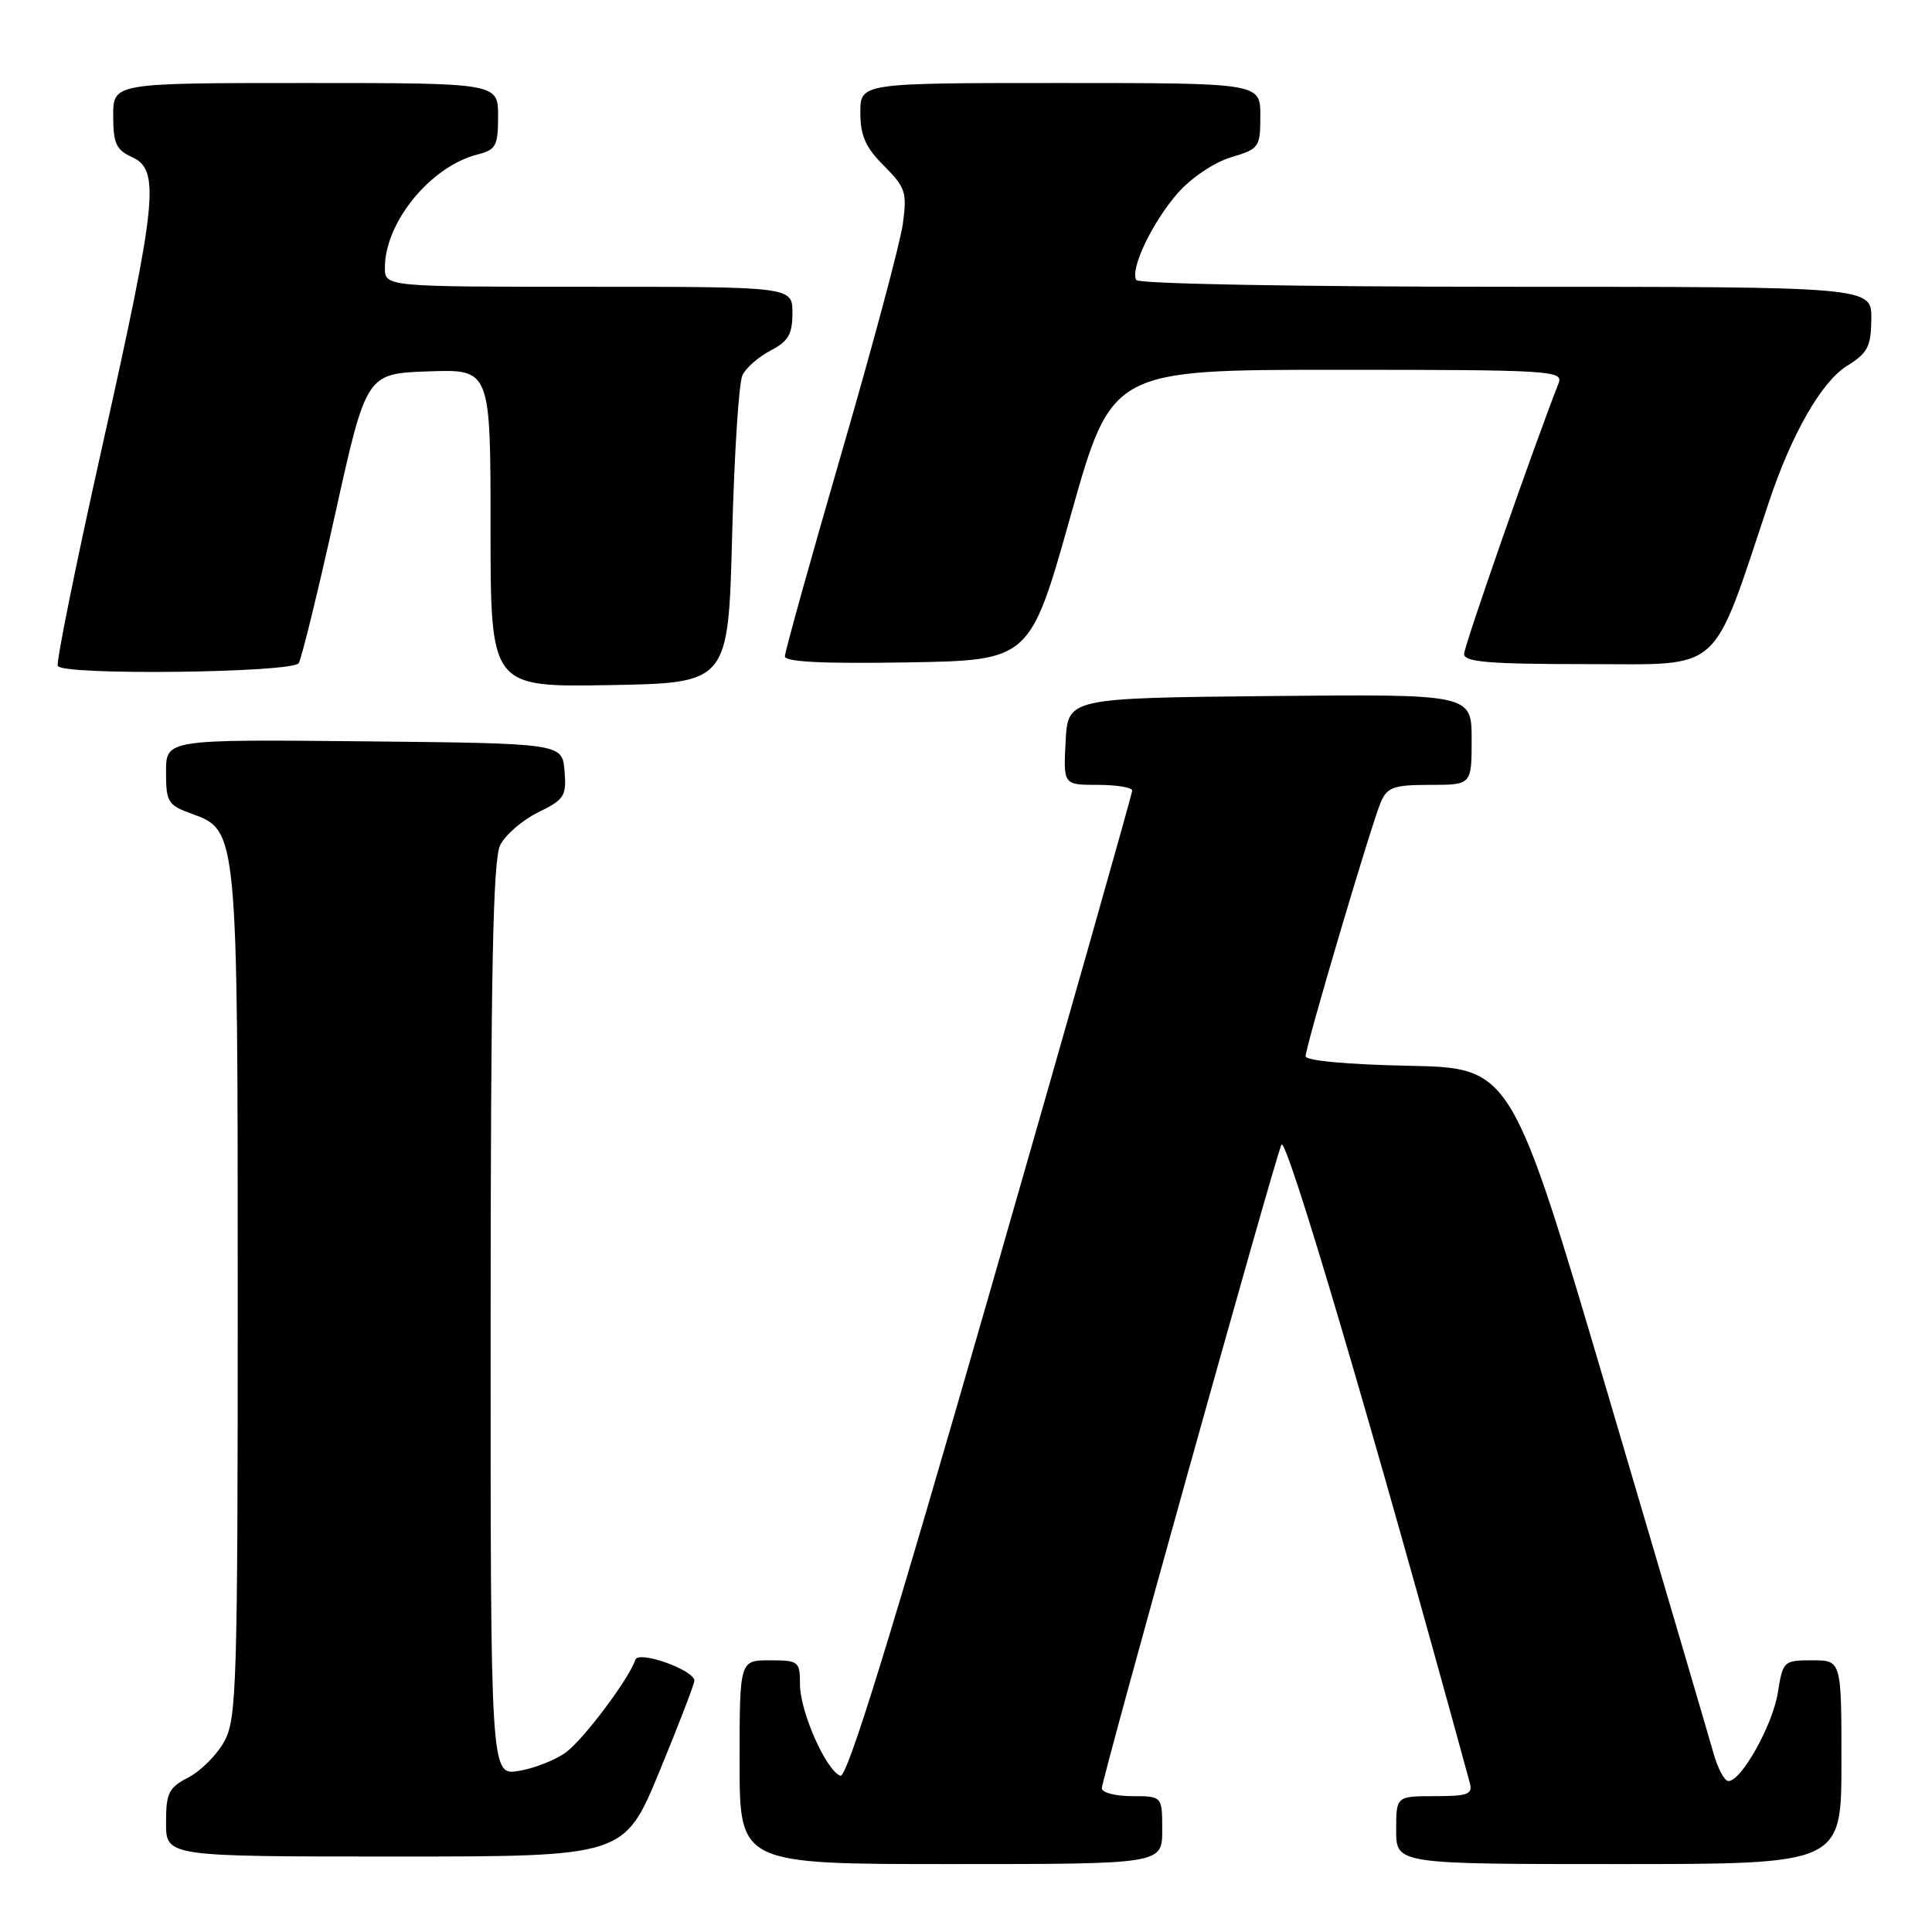 <?xml version="1.0" encoding="UTF-8" standalone="no"?>
<!DOCTYPE svg PUBLIC "-//W3C//DTD SVG 1.1//EN" "http://www.w3.org/Graphics/SVG/1.1/DTD/svg11.dtd" >
<svg xmlns="http://www.w3.org/2000/svg" xmlns:xlink="http://www.w3.org/1999/xlink" version="1.1" viewBox="0 0 256 256">
 <g >
 <path fill="currentColor"
d=" M 154.00 242.50 C 154.00 238.00 154.00 238.00 150.00 238.00 C 147.80 238.00 146.00 237.53 146.00 236.95 C 146.00 235.70 168.71 154.28 169.79 151.69 C 170.40 150.21 181.95 189.34 194.76 236.25 C 195.17 237.75 194.50 238.00 190.12 238.00 C 185.00 238.00 185.00 238.00 185.00 242.50 C 185.00 247.00 185.00 247.00 214.50 247.00 C 244.00 247.00 244.00 247.00 244.00 233.50 C 244.00 220.00 244.00 220.00 240.13 220.00 C 236.34 220.00 236.24 220.10 235.58 224.25 C 234.90 228.57 230.75 236.00 229.02 236.00 C 228.50 236.00 227.60 234.31 227.03 232.25 C 226.45 230.19 220.20 208.93 213.13 185.00 C 200.29 141.50 200.29 141.50 186.64 141.22 C 178.55 141.06 173.00 140.54 173.00 139.96 C 173.00 138.63 181.75 109.09 182.98 106.25 C 183.82 104.31 184.71 104.00 189.48 104.00 C 195.00 104.00 195.00 104.00 195.00 97.98 C 195.00 91.97 195.00 91.97 168.25 92.23 C 141.50 92.50 141.50 92.50 141.20 98.25 C 140.90 104.00 140.90 104.00 145.45 104.00 C 147.95 104.00 150.01 104.34 150.02 104.75 C 150.03 105.16 141.62 134.81 131.32 170.64 C 117.99 217.06 112.24 235.65 111.35 235.30 C 109.44 234.57 106.00 226.78 106.00 223.18 C 106.00 220.14 105.83 220.00 102.00 220.00 C 98.00 220.00 98.00 220.00 98.00 233.50 C 98.00 247.00 98.00 247.00 126.00 247.00 C 154.00 247.00 154.00 247.00 154.00 242.50 Z  M 87.37 234.75 C 89.92 228.56 92.01 223.14 92.01 222.70 C 91.99 221.28 84.61 218.66 84.19 219.92 C 83.35 222.46 77.33 230.48 74.98 232.20 C 73.59 233.22 70.78 234.32 68.73 234.66 C 65.00 235.26 65.00 235.26 65.01 174.88 C 65.03 128.79 65.32 113.91 66.27 112.00 C 66.96 110.62 69.22 108.66 71.31 107.64 C 74.79 105.94 75.08 105.48 74.80 102.14 C 74.50 98.50 74.50 98.50 48.25 98.23 C 22.00 97.97 22.00 97.97 22.00 102.28 C 22.00 106.29 22.24 106.69 25.44 107.84 C 31.49 110.03 31.50 110.13 31.50 172.00 C 31.50 223.17 31.36 227.75 29.73 230.73 C 28.76 232.51 26.62 234.66 24.98 235.51 C 22.35 236.87 22.00 237.57 22.00 241.53 C 22.00 246.00 22.00 246.00 52.36 246.00 C 82.72 246.00 82.72 246.00 87.37 234.75 Z  M 97.01 71.00 C 97.29 60.27 97.90 50.70 98.38 49.71 C 98.85 48.73 100.54 47.26 102.12 46.44 C 104.45 45.23 105.00 44.29 105.00 41.47 C 105.00 38.00 105.00 38.00 78.00 38.00 C 51.00 38.00 51.00 38.00 51.00 35.46 C 51.00 29.44 57.08 22.02 63.31 20.46 C 65.72 19.85 66.00 19.32 66.00 15.39 C 66.00 11.00 66.00 11.00 40.50 11.00 C 15.00 11.00 15.00 11.00 15.00 15.34 C 15.00 19.00 15.39 19.86 17.50 20.82 C 21.24 22.52 20.82 26.60 13.58 59.00 C 10.07 74.68 7.41 87.84 7.66 88.25 C 8.43 89.52 38.79 89.15 39.58 87.87 C 39.97 87.24 42.14 78.36 44.41 68.12 C 48.54 49.50 48.54 49.50 56.77 49.21 C 65.00 48.92 65.00 48.92 65.00 69.98 C 65.00 91.05 65.00 91.05 80.75 90.78 C 96.50 90.50 96.50 90.50 97.01 71.00 Z  M 141.89 68.25 C 147.31 49.00 147.31 49.00 177.26 49.00 C 205.38 49.00 207.17 49.11 206.53 50.75 C 203.10 59.53 194.00 85.61 194.00 86.66 C 194.00 87.73 197.36 88.00 210.41 88.00 C 228.46 88.00 226.69 89.59 234.40 66.50 C 237.40 57.50 241.36 50.59 244.71 48.50 C 247.49 46.77 247.93 45.93 247.96 42.25 C 248.00 38.00 248.00 38.00 199.56 38.00 C 172.18 38.00 150.88 37.61 150.57 37.11 C 149.69 35.70 152.70 29.41 156.09 25.55 C 157.84 23.56 160.89 21.52 163.09 20.85 C 166.86 19.73 167.00 19.52 167.00 15.34 C 167.00 11.00 167.00 11.00 140.50 11.00 C 114.00 11.00 114.00 11.00 114.00 14.92 C 114.00 17.98 114.69 19.53 117.13 21.97 C 119.99 24.84 120.20 25.49 119.63 29.66 C 119.29 32.17 115.63 45.84 111.50 60.05 C 107.38 74.26 104.00 86.37 104.00 86.97 C 104.00 87.71 109.08 87.96 120.24 87.77 C 136.48 87.50 136.48 87.50 141.89 68.25 Z "/>
</g>
</svg>